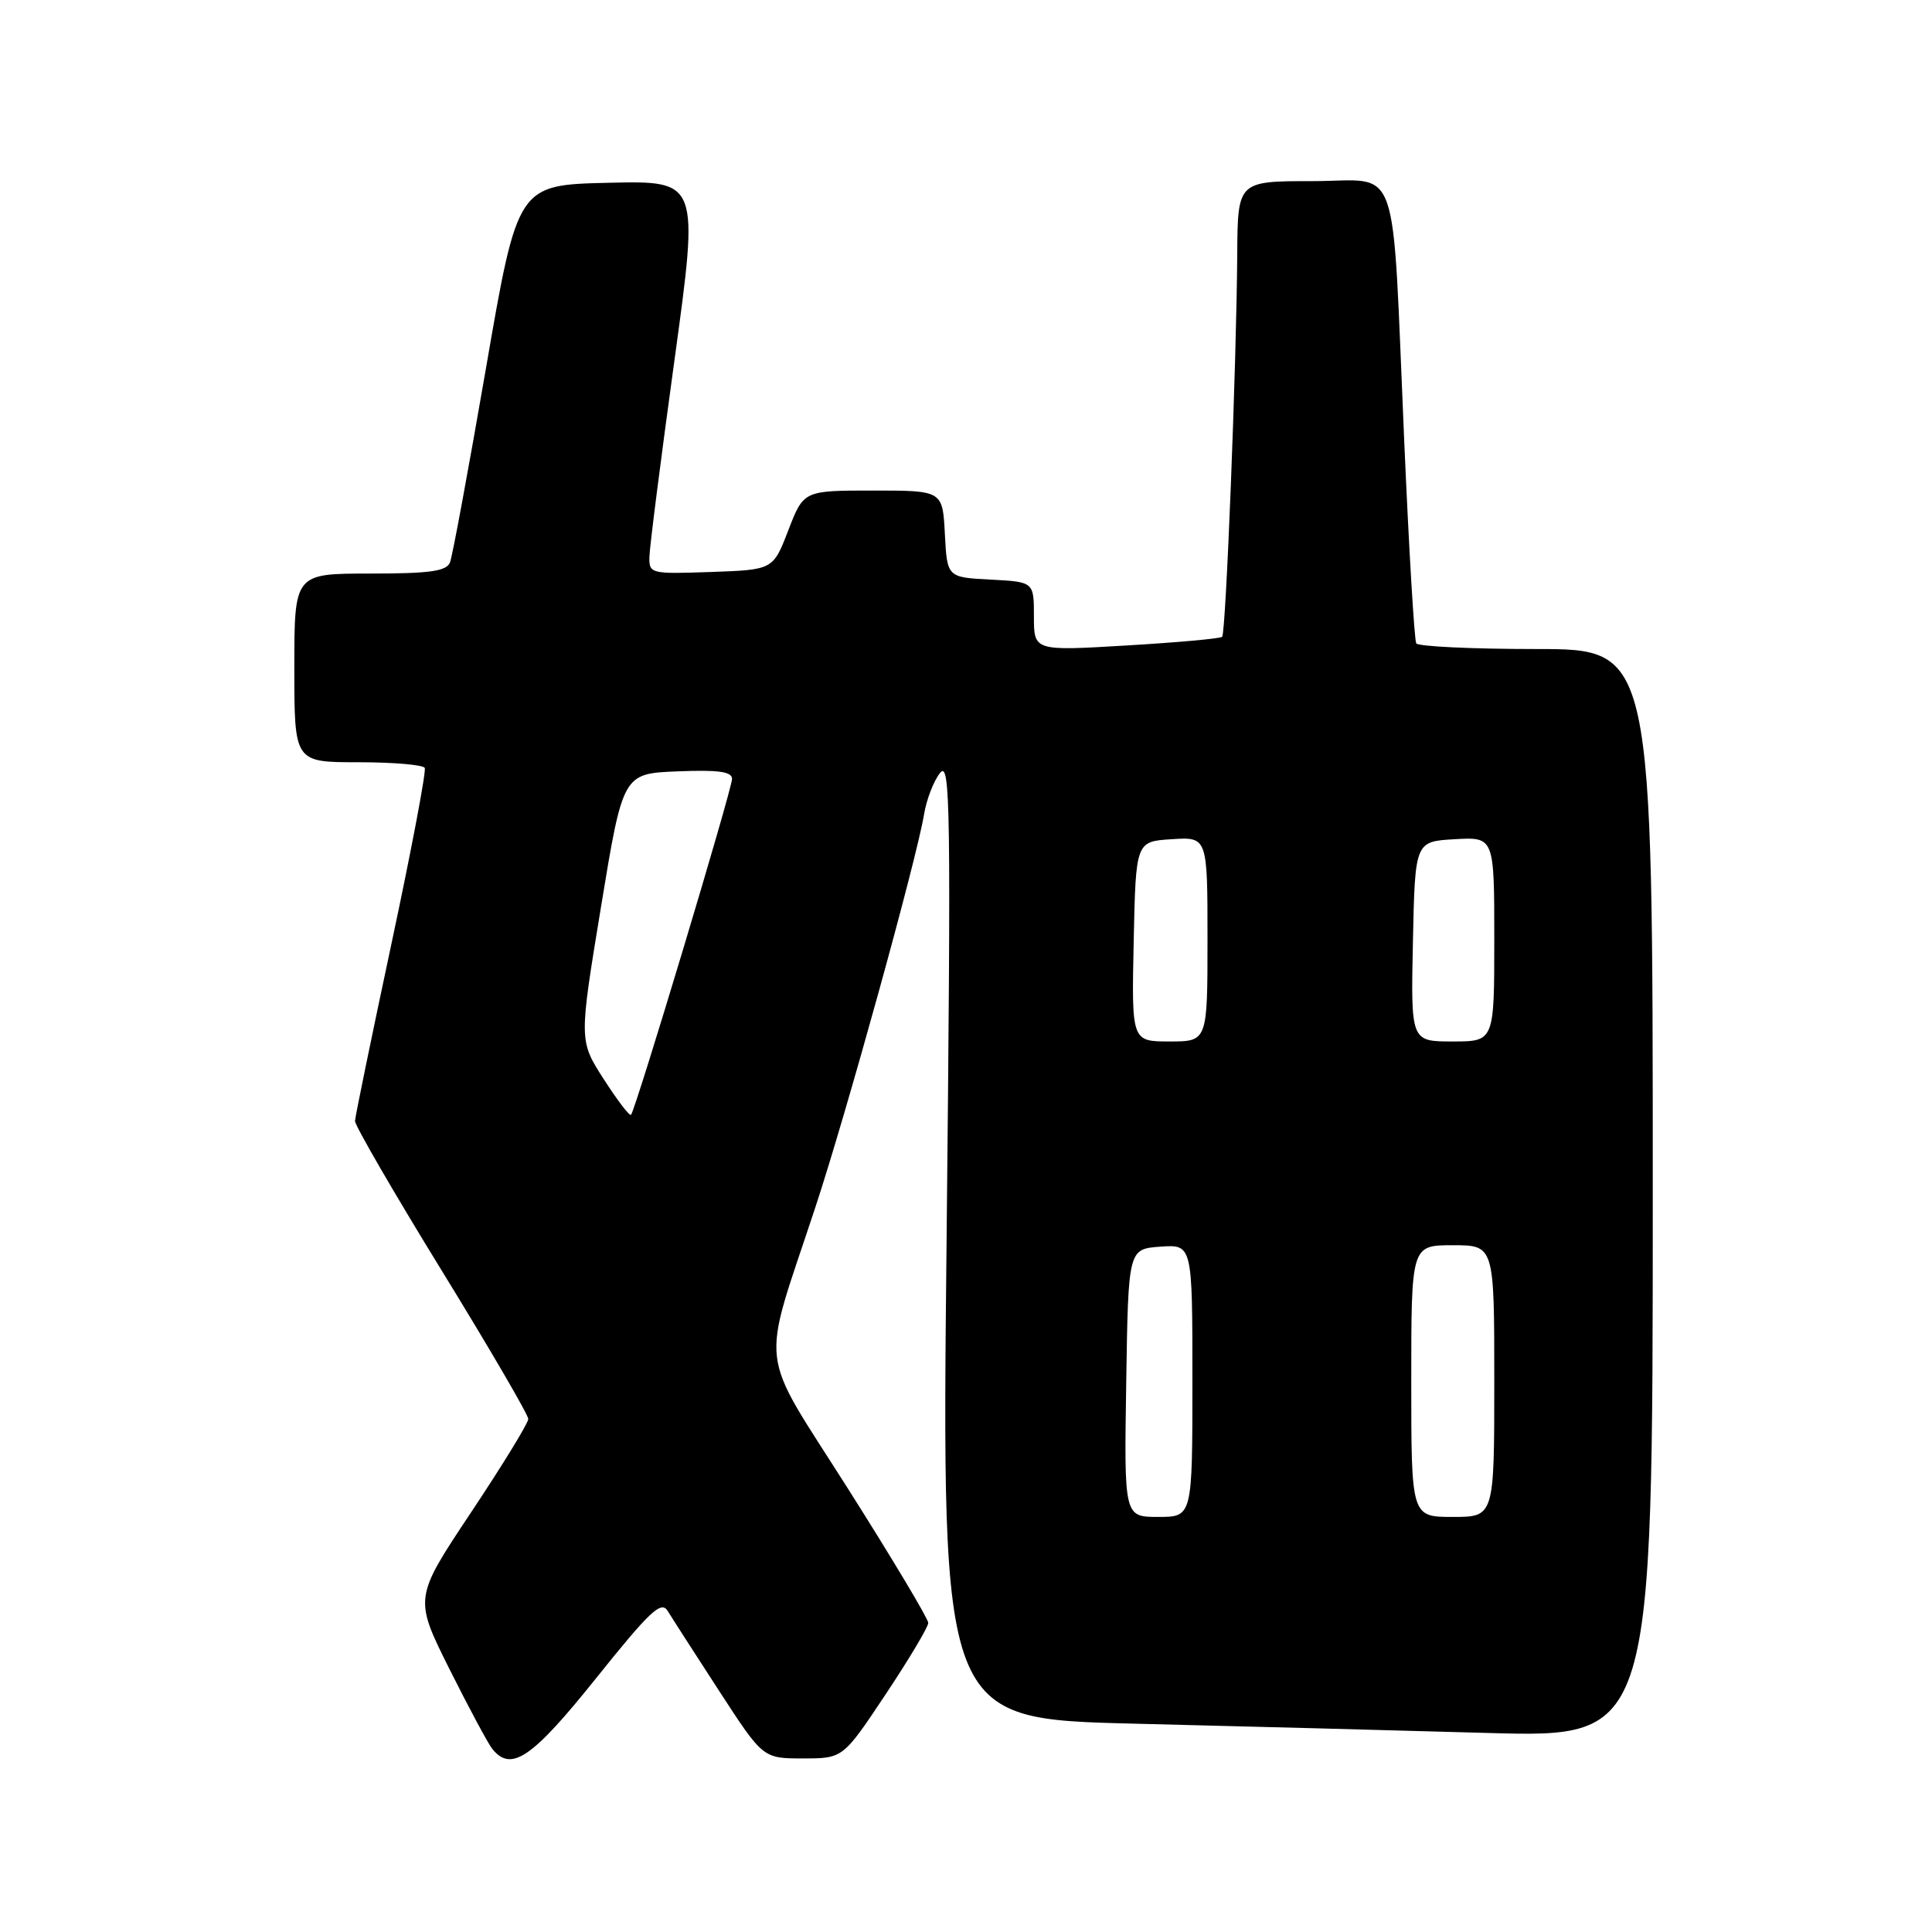 <?xml version="1.0" encoding="UTF-8" standalone="no"?>
<!DOCTYPE svg PUBLIC "-//W3C//DTD SVG 1.1//EN" "http://www.w3.org/Graphics/SVG/1.1/DTD/svg11.dtd" >
<svg xmlns="http://www.w3.org/2000/svg" xmlns:xlink="http://www.w3.org/1999/xlink" version="1.1" viewBox="0 0 256 256">
 <g >
 <path fill="currentColor"
d=" M 78.98 222.38 C 86.13 213.45 87.62 212.05 88.48 213.47 C 89.04 214.39 92.11 219.16 95.30 224.07 C 101.10 233.00 101.10 233.00 106.40 233.00 C 111.70 233.00 111.70 233.00 117.35 224.51 C 120.46 219.84 123.00 215.58 123.00 215.04 C 123.00 214.50 118.24 206.54 112.42 197.35 C 100.29 178.20 100.75 182.09 108.03 160.00 C 112.11 147.66 121.47 113.81 122.44 107.92 C 122.76 105.96 123.71 103.48 124.56 102.42 C 125.94 100.69 126.02 106.88 125.43 164.13 C 124.76 227.76 124.76 227.76 150.13 228.39 C 164.08 228.73 185.29 229.29 197.25 229.63 C 219.00 230.23 219.00 230.23 219.00 158.12 C 219.00 86.00 219.00 86.00 203.56 86.00 C 195.07 86.00 187.91 85.66 187.66 85.25 C 187.41 84.84 186.69 72.80 186.07 58.50 C 184.39 20.21 185.72 24.00 173.94 24.00 C 164.00 24.00 164.00 24.00 163.94 33.75 C 163.84 48.37 162.44 83.90 161.94 84.38 C 161.70 84.62 155.99 85.13 149.25 85.53 C 137.00 86.26 137.00 86.26 137.00 81.68 C 137.00 77.10 137.00 77.10 131.25 76.80 C 125.50 76.50 125.50 76.50 125.20 70.75 C 124.90 65.00 124.90 65.00 115.69 65.00 C 106.49 65.00 106.49 65.00 104.46 70.25 C 102.44 75.50 102.44 75.50 94.22 75.79 C 86.22 76.07 86.00 76.02 86.05 73.79 C 86.07 72.53 87.57 60.80 89.37 47.72 C 92.64 23.94 92.64 23.94 80.62 24.22 C 68.59 24.50 68.59 24.50 64.40 48.76 C 62.09 62.11 59.95 73.70 59.63 74.51 C 59.18 75.69 56.99 76.00 49.03 76.00 C 39.00 76.00 39.00 76.00 39.00 88.50 C 39.00 101.00 39.00 101.00 47.44 101.00 C 52.08 101.00 56.06 101.34 56.28 101.75 C 56.50 102.16 54.52 112.62 51.88 125.00 C 49.24 137.38 47.06 147.97 47.04 148.54 C 47.02 149.12 52.17 158.01 58.50 168.31 C 64.83 178.60 70.00 187.47 70.00 188.02 C 70.00 188.57 66.59 194.13 62.43 200.38 C 54.86 211.75 54.86 211.75 59.54 221.13 C 62.12 226.28 64.68 231.06 65.24 231.75 C 67.74 234.85 70.50 232.97 78.98 222.38 Z  M 149.23 183.25 C 149.50 165.50 149.50 165.50 153.75 165.19 C 158.00 164.89 158.00 164.89 158.00 182.94 C 158.00 201.00 158.00 201.00 153.48 201.00 C 148.95 201.00 148.95 201.00 149.23 183.25 Z  M 187.00 183.00 C 187.00 165.00 187.00 165.00 192.50 165.00 C 198.00 165.00 198.00 165.00 198.00 183.00 C 198.00 201.00 198.00 201.00 192.50 201.00 C 187.00 201.00 187.00 201.00 187.00 183.00 Z  M 79.99 142.98 C 76.72 137.89 76.72 137.89 79.63 120.20 C 82.54 102.50 82.54 102.50 89.77 102.21 C 95.17 101.99 97.00 102.24 97.00 103.21 C 96.99 104.60 84.20 147.13 83.61 147.72 C 83.42 147.92 81.79 145.78 79.99 142.98 Z  M 150.22 124.75 C 150.50 111.50 150.50 111.50 155.25 111.20 C 160.00 110.89 160.00 110.89 160.00 124.45 C 160.00 138.00 160.00 138.00 154.97 138.00 C 149.94 138.00 149.94 138.00 150.22 124.75 Z  M 187.22 124.75 C 187.50 111.50 187.50 111.50 192.75 111.20 C 198.00 110.90 198.00 110.90 198.00 124.45 C 198.00 138.00 198.00 138.00 192.47 138.00 C 186.94 138.00 186.94 138.00 187.22 124.75 Z "/>
</g>
</svg>